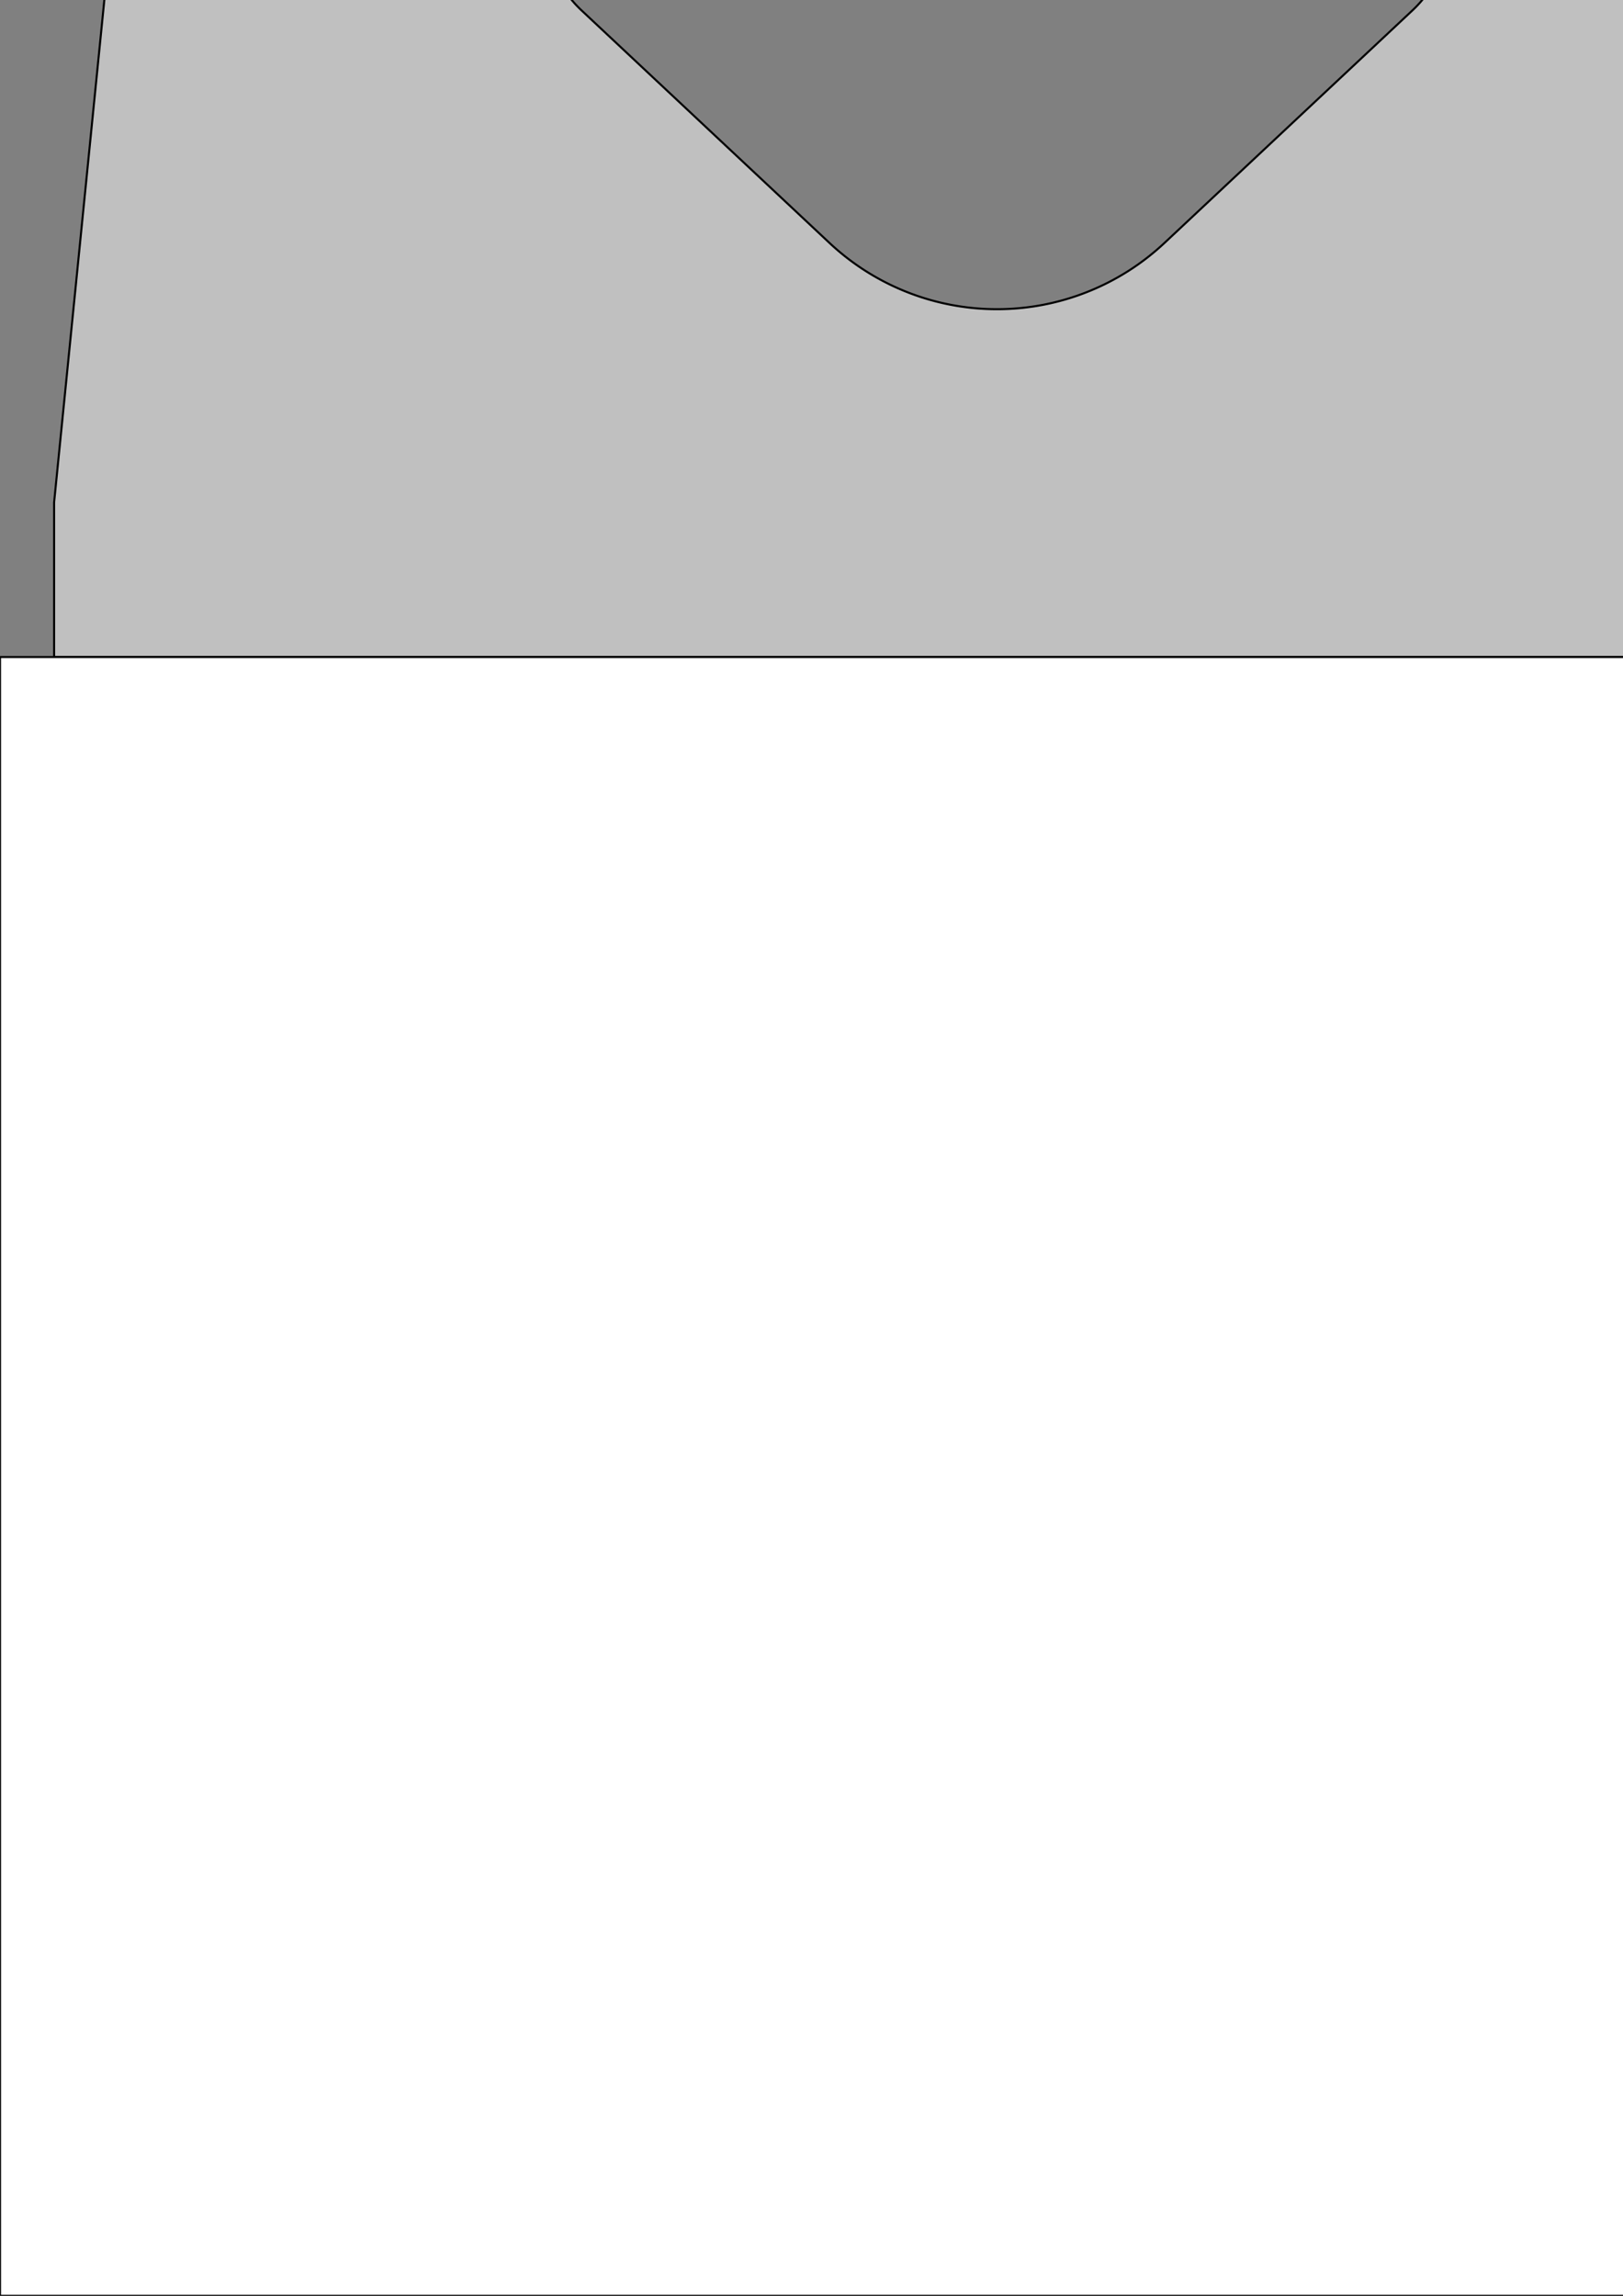 <?xml version="1.0" encoding="UTF-8" standalone="no"?>
<svg
   viewBox="0 0 793.701 1122.52"
   width="793.701"
   height="1122.52"
   version="1.1"
   id="svg36145"
   sodipodi:docname="T260.svg"
   inkscape:version="1.2.2 (732a01da63, 2022-12-09)"
   xmlns:inkscape="http://www.inkscape.org/namespaces/inkscape"
   xmlns:sodipodi="http://sodipodi.sourceforge.net/DTD/sodipodi-0.dtd"
   xmlns="http://www.w3.org/2000/svg"
   xmlns:svg="http://www.w3.org/2000/svg">
  <rect x="0" y="0" width="793.701" height="1122.52" fill="#808080" stroke="none"/>
  <sodipodi:namedview
     id="namedview36147"
     pagecolor="#ffffff"
     bordercolor="#000000"
     borderopacity="0.25"
     inkscape:showpageshadow="2"
     inkscape:pageopacity="0.0"
     inkscape:pagecheckerboard="0"
     inkscape:deskcolor="#d1d1d1"
     showgrid="false"
     inkscape:zoom="0.36976785"
     inkscape:cx="1118.2692"
     inkscape:cy="408.36433"
     inkscape:window-width="3440"
     inkscape:window-height="1377"
     inkscape:window-x="-8"
     inkscape:window-y="-8"
     inkscape:window-maximized="1"
     inkscape:current-layer="g36139" />
  <desc
     id="desc36002">T260.dxf - scale = 1.000000, origin = (0.000000, 0.000000), method = manual</desc>
  <defs
     id="defs36119">
    <marker
       id="DistanceX"
       orient="auto"
       refX="0.0"
       refY="0.0"
       style="overflow:visible">
      <path
         d="M 3,-3 L -3,3 M 0,-5 L  0,5"
         style="stroke:#000000; stroke-width:0.5"
         id="path36004" />
    </marker>
    <pattern
       id="Hatch"
       patternUnits="userSpaceOnUse"
       width="8"
       height="8"
       x="0"
       y="0">
      <path
         d="M8 4 l-4,4"
         stroke="#000000"
         stroke-width="0.25"
         linecap="square"
         id="path36007" />
      <path
         d="M6 2 l-4,4"
         stroke="#000000"
         stroke-width="0.25"
         linecap="square"
         id="path36009" />
      <path
         d="M4 0 l-4,4"
         stroke="#000000"
         stroke-width="0.25"
         linecap="square"
         id="path36011" />
    </pattern>
    <symbol
       id="*Model_Space" />
    <symbol
       id="*Paper_Space" />
    <symbol
       id="$MODEL_SPACE" />
    <symbol
       id="$PAPER_SPACE" />
    <symbol
       id="DIMDOT">
      <path
         style="fill:none;stroke:#000000"
         d="M -7.559 1122.52 L 7.559 1122.52"
         id="path36018" />
      <path
         style="fill:none;stroke:#000000"
         d="M 0 1135.75 L 0 1109.29"
         id="path36020" />
      <path
         d="M 1.89,1122.52 A 1.89,1.89 0 0, 0 -1.89,1122.52 A 1.89,1.89 0 0, 0 1.89,1122.52 z"
         style="fill:none;stroke:#000000"
         id="path36022" />
      <path
         d="M 0.945,1122.52 A 0.945,0.945 0 0, 0 -0.945,1122.52 A 0.945,0.945 0 0, 0 0.945,1122.52 z"
         style="fill:none;stroke:#000000"
         id="path36024" />
    </symbol>
    <symbol
       id="VBI_T260_DDRSN_GR">
      <path
         d="M -1983.346,806.321 L -1862.065,920.046 A 119.745,119.745 0.0 0 0 -1698.25,920.046 L -1576.969,806.321 A 56.693,56.693 0.0 0 0 -1559.055,764.966 L -1559.055,493.228 A 221.102,221.102 0.0 0 0 -2001.26,493.228 L -2001.26,764.966 A 56.693,56.693 0.0 0 0 -1983.346,806.321 z"
         style="fill:none;stroke:#000000"
         id="path36027" />
      <path
         d="M -1389.96,806.321 L -1268.679,920.046 A 119.745,119.745 0.0 0 0 -1104.864,920.046 L -983.583,806.321 A 56.693,56.693 0.0 0 0 -965.669,764.966 L -965.669,493.228 A 221.102,221.102 0.0 0 0 -1407.874,493.228 L -1407.874,764.966 A 56.693,56.693 0.0 0 0 -1389.96,806.321 z"
         style="fill:none;stroke:#000000"
         id="path36029" />
      <path
         d="M -796.574,806.321 L -675.294,920.046 A 119.745,119.745 0.0 0 0 -511.478,920.046 L -390.197,806.321 A 56.693,56.693 0.0 0 0 -372.283,764.966 L -372.283,493.228 A 221.102,221.102 0.0 0 0 -814.488,493.228 L -814.488,764.966 A 56.693,56.693 0.0 0 0 -796.574,806.321 z"
         style="fill:none;stroke:#000000"
         id="path36031" />
      <path
         d="M -203.188,806.321 L -81.908,920.046 A 119.745,119.745 0.0 0 0 81.908,920.046 L 203.188,806.321 A 56.693,56.693 0.0 0 0 221.102,764.966 L 221.102,493.228 A 221.102,221.102 0.0 0 0 -221.102,493.228 L -221.102,764.966 A 56.693,56.693 0.0 0 0 -203.188,806.321 z"
         style="fill:none;stroke:#000000"
         id="path36033" />
      <path
         d="M 390.197,806.321 L 511.478,920.046 A 119.745,119.745 0.0 0 0 675.294,920.046 L 796.574,806.321 A 56.693,56.693 0.0 0 0 814.488,764.966 L 814.488,493.228 A 221.102,221.102 0.0 0 0 372.283,493.228 L 372.283,764.966 A 56.693,56.693 0.0 0 0 390.197,806.321 z"
         style="fill:none;stroke:#000000"
         id="path36035" />
      <path
         d="M 983.583,806.321 L 1104.864,920.046 A 119.745,119.745 0.0 0 0 1268.679,920.046 L 1389.96,806.321 A 56.693,56.693 0.0 0 0 1407.874,764.966 L 1407.874,493.228 A 221.102,221.102 0.0 0 0 965.669,493.228 L 965.669,764.966 A 56.693,56.693 0.0 0 0 983.583,806.321 z"
         style="fill:none;stroke:#000000"
         id="path36037" />
      <path
         d="M 1576.969,806.321 L 1698.25,920.046 A 119.745,119.745 0.0 0 0 1862.065,920.046 L 1983.346,806.321 A 56.693,56.693 0.0 0 0 2001.26,764.966 L 2001.26,493.228 A 221.102,221.102 0.0 0 0 1559.055,493.228 L 1559.055,764.966 A 56.693,56.693 0.0 0 0 1576.969,806.321 z"
         style="fill:none;stroke:#000000"
         id="path36039" />
      <path
         d="M -2241.26,1122.52 L 2241.26,1122.52 L 2241.26,1046.929 L 2203.277,667.101 L 2152.632,616.456 L 2124.232,332.46 L 2165.669,291.024 L 2165.669,139.843 L -2165.669,139.843 L -2165.669,291.024 L -2124.232,332.46 L -2152.632,616.456 L -2203.277,667.101 L -2241.26,1046.929 L -2241.26,1122.52"
         style="fill:none;stroke:#000000"
         id="path36041" />
      <path
         style="fill:none;stroke:#FF0000"
         d="M 2155.09 1882.2 L 2177.76 1122.52"
         id="path36043" />
      <path
         style="fill:none;stroke:#FF0000"
         d="M 1807.37 1122.52 L 1890.52 1882.2"
         id="path36045" />
      <path
         d="M 2267.717,1122.52 L -2267.717,1122.52 L -2267.717,1923.78 L 1322.835,1923.78 L 1322.835,1882.205 L 2267.717,1882.205 L 2267.717,1122.52"
         style="fill:none;stroke:#000000"
         id="path36047" />
      <path
         d="M 2267.717,1387.609 L 2072.388,1122.52 L 1515.405,1882.205"
         style="fill:none;stroke:#000000"
         id="path36049" />
      <path
         d="M 1515.405,1882.205 L 958.422,1122.52 L 368.02,1923.78 L -222.382,1122.52 L -812.784,1923.78 L -1403.186,1122.52 L -1993.588,1923.78 L -2267.717,1551.748"
         style="fill:none;stroke:#000000"
         id="path36051" />
    </symbol>
    <symbol
       id="VBI_T260_DDRSN_RO">
      <path
         d="M -1983.346,806.321 L -1862.065,920.046 A 119.745,119.745 0.0 0 0 -1698.25,920.046 L -1576.969,806.321 A 56.693,56.693 0.0 0 0 -1559.055,764.966 L -1559.055,493.228 A 221.102,221.102 0.0 0 0 -2001.26,493.228 L -2001.26,764.966 A 56.693,56.693 0.0 0 0 -1983.346,806.321 z"
         style="fill:none;stroke:#000000"
         id="path36054" />
      <path
         d="M -1389.96,806.321 L -1268.679,920.046 A 119.745,119.745 0.0 0 0 -1104.864,920.046 L -983.583,806.321 A 56.693,56.693 0.0 0 0 -965.669,764.966 L -965.669,493.228 A 221.102,221.102 0.0 0 0 -1407.874,493.228 L -1407.874,764.966 A 56.693,56.693 0.0 0 0 -1389.96,806.321 z"
         style="fill:none;stroke:#000000"
         id="path36056" />
      <path
         d="M -796.574,806.321 L -675.294,920.046 A 119.745,119.745 0.0 0 0 -511.478,920.046 L -390.197,806.321 A 56.693,56.693 0.0 0 0 -372.283,764.966 L -372.283,493.228 A 221.102,221.102 0.0 0 0 -814.488,493.228 L -814.488,764.966 A 56.693,56.693 0.0 0 0 -796.574,806.321 z"
         style="fill:none;stroke:#000000"
         id="path36058" />
      <path
         d="M -203.188,806.321 L -81.908,920.046 A 119.745,119.745 0.0 0 0 81.908,920.046 L 203.188,806.321 A 56.693,56.693 0.0 0 0 221.102,764.966 L 221.102,493.228 A 221.102,221.102 0.0 0 0 -221.102,493.228 L -221.102,764.966 A 56.693,56.693 0.0 0 0 -203.188,806.321 z"
         style="fill:none;stroke:#000000"
         id="path36060" />
      <path
         d="M 390.197,806.321 L 511.478,920.046 A 119.745,119.745 0.0 0 0 675.294,920.046 L 796.574,806.321 A 56.693,56.693 0.0 0 0 814.488,764.966 L 814.488,493.228 A 221.102,221.102 0.0 0 0 372.283,493.228 L 372.283,764.966 A 56.693,56.693 0.0 0 0 390.197,806.321 z"
         style="fill:none;stroke:#000000"
         id="path36062" />
      <path
         d="M 983.583,806.321 L 1104.864,920.046 A 119.745,119.745 0.0 0 0 1268.679,920.046 L 1389.96,806.321 A 56.693,56.693 0.0 0 0 1407.874,764.966 L 1407.874,493.228 A 221.102,221.102 0.0 0 0 965.669,493.228 L 965.669,764.966 A 56.693,56.693 0.0 0 0 983.583,806.321 z"
         style="fill:none;stroke:#000000"
         id="path36064" />
      <path
         d="M 1576.969,806.321 L 1698.25,920.046 A 119.745,119.745 0.0 0 0 1862.065,920.046 L 1983.346,806.321 A 56.693,56.693 0.0 0 0 2001.26,764.966 L 2001.26,493.228 A 221.102,221.102 0.0 0 0 1559.055,493.228 L 1559.055,764.966 A 56.693,56.693 0.0 0 0 1576.969,806.321 z"
         style="fill:none;stroke:#000000"
         id="path36066" />
      <path
         d="M -2241.26,1122.52 L 2241.26,1122.52 L 2241.26,1046.929 L 2203.277,667.101 L 2152.632,616.456 L 2124.232,332.46 L 2165.669,291.024 L 2165.669,139.843 L -2165.669,139.843 L -2165.669,291.024 L -2124.232,332.46 L -2152.632,616.456 L -2203.277,667.101 L -2241.26,1046.929 L -2241.26,1122.52"
         style="fill:none;stroke:#000000"
         id="path36068" />
      <path
         d="M 1700.787,1122.52 L 1700.787,1923.78 L -2267.717,1923.78 L -2267.717,1122.52 L 2267.717,1122.52"
         style="fill:none;stroke:#000000;stroke-linecap: round"
         id="path36070" />
      <path
         d="M 1700.787,1717.543 L 1548.824,1923.78 L 958.422,1122.52 L 368.02,1923.78 L -222.382,1122.52 L -812.784,1923.78 L -1403.186,1122.52 L -1993.588,1923.78 L -2267.717,1551.748"
         style="fill:none;stroke:#000000"
         id="path36072" />
    </symbol>
    <symbol
       id="VBI_T260_DDRSN_NP">
      <path
         d="M 2267.717,1122.52 L 2241.26,1122.52 L 2241.26,1046.929 L 2203.277,667.101 L 2152.632,616.456 L 2124.232,332.46 L 2165.669,291.024 L 2165.669,139.843 L 2263.937,139.843 L 2369.764,139.843 L 2369.764,291.024 L 2411.201,332.46 L 2382.801,616.456 L 2332.156,667.101 L 2294.173,1046.929 L 2294.173,1122.52 L 2267.717,1122.52 z"
         style="fill:none;stroke:#FF0000"
         id="path36075" />
      <path
         d="M -1983.346,806.321 L -1862.065,920.046 A 119.745,119.745 0.0 0 0 -1698.25,920.046 L -1576.969,806.321 A 56.693,56.693 0.0 0 0 -1559.055,764.966 L -1559.055,493.228 A 221.102,221.102 0.0 0 0 -2001.26,493.228 L -2001.26,764.966 A 56.693,56.693 0.0 0 0 -1983.346,806.321 z"
         style="fill:none;stroke:#000000"
         id="path36077" />
      <path
         d="M -1389.96,806.321 L -1268.679,920.046 A 119.745,119.745 0.0 0 0 -1104.864,920.046 L -983.583,806.321 A 56.693,56.693 0.0 0 0 -965.669,764.966 L -965.669,493.228 A 221.102,221.102 0.0 0 0 -1407.874,493.228 L -1407.874,764.966 A 56.693,56.693 0.0 0 0 -1389.96,806.321 z"
         style="fill:none;stroke:#000000"
         id="path36079" />
      <path
         d="M -796.574,806.321 L -675.294,920.046 A 119.745,119.745 0.0 0 0 -511.478,920.046 L -390.197,806.321 A 56.693,56.693 0.0 0 0 -372.283,764.966 L -372.283,493.228 A 221.102,221.102 0.0 0 0 -814.488,493.228 L -814.488,764.966 A 56.693,56.693 0.0 0 0 -796.574,806.321 z"
         style="fill:none;stroke:#000000"
         id="path36081" />
      <path
         d="M -203.188,806.321 L -81.908,920.046 A 119.745,119.745 0.0 0 0 81.908,920.046 L 203.188,806.321 A 56.693,56.693 0.0 0 0 221.102,764.966 L 221.102,493.228 A 221.102,221.102 0.0 0 0 -221.102,493.228 L -221.102,764.966 A 56.693,56.693 0.0 0 0 -203.188,806.321 z"
         style="fill:none;stroke:#000000"
         id="path36083" />
      <path
         d="M 390.197,806.321 L 511.478,920.046 A 119.745,119.745 0.0 0 0 675.294,920.046 L 796.574,806.321 A 56.693,56.693 0.0 0 0 814.488,764.966 L 814.488,493.228 A 221.102,221.102 0.0 0 0 372.283,493.228 L 372.283,764.966 A 56.693,56.693 0.0 0 0 390.197,806.321 z"
         style="fill:none;stroke:#000000"
         id="path36085" />
      <path
         d="M 983.583,806.321 L 1104.864,920.046 A 119.745,119.745 0.0 0 0 1268.679,920.046 L 1389.96,806.321 A 56.693,56.693 0.0 0 0 1407.874,764.966 L 1407.874,493.228 A 221.102,221.102 0.0 0 0 965.669,493.228 L 965.669,764.966 A 56.693,56.693 0.0 0 0 983.583,806.321 z"
         style="fill:none;stroke:#000000"
         id="path36087" />
      <path
         d="M 1576.969,806.321 L 1698.25,920.046 A 119.745,119.745 0.0 0 0 1862.065,920.046 L 1983.346,806.321 A 56.693,56.693 0.0 0 0 2001.26,764.966 L 2001.26,493.228 A 221.102,221.102 0.0 0 0 1559.055,493.228 L 1559.055,764.966 A 56.693,56.693 0.0 0 0 1576.969,806.321 z"
         style="fill:none;stroke:#000000"
         id="path36089" />
      <path
         d="M -2241.26,1122.52 L 2241.26,1122.52 L 2241.26,1046.929 L 2203.277,667.101 L 2152.632,616.456 L 2124.232,332.46 L 2165.669,291.024 L 2165.669,139.843 L -2165.669,139.843 L -2165.669,291.024 L -2124.232,332.46 L -2152.632,616.456 L -2203.277,667.101 L -2241.26,1046.929 L -2241.26,1122.52"
         style="fill:none;stroke:#000000"
         id="path36091" />
      <path
         d="M 2267.717,1122.52 L 2267.717,1923.78 L -2267.717,1923.78 L -2267.717,1122.52 L 2267.717,1122.52"
         style="fill:none;stroke:#000000;stroke-linecap: round"
         id="path36093" />
      <path
         d="M 2267.717,1296.9 L 2139.226,1122.52 L 1548.824,1923.78 L 958.422,1122.52 L 368.02,1923.78 L -222.382,1122.52 L -812.784,1923.78 L -1403.186,1122.52 L -1993.588,1923.78 L -2267.717,1551.748"
         style="fill:none;stroke:#000000"
         id="path36095" />
    </symbol>
    <symbol
       id="T260">
      <path
         d="M 4535.433,321.26 L 4508.976,321.26 L 4508.976,245.669 L 4470.994,-134.159 L 4420.348,-184.804 L 4391.949,-468.799 L 4433.386,-510.236 L 4433.386,-661.417 L 4531.654,-661.417 L 4637.48,-661.417 L 4637.48,-510.236 L 4678.917,-468.799 L 4650.518,-184.804 L 4599.873,-134.159 L 4561.89,245.669 L 4561.89,321.26 L 4535.433,321.26 z"
         style="fill:none;stroke:#FF0000"
         id="path36098" />
      <path
         d="M 284.371,5.061 L 405.651,118.786 A 119.745,119.745 0.0 0 0 569.467,118.786 L 690.747,5.061 A 56.693,56.693 0.0 0 0 708.661,-36.294 L 708.661,-308.031 A 221.102,221.102 0.0 0 0 266.457,-308.031 L 266.457,-36.294 A 56.693,56.693 0.0 0 0 284.371,5.061 z"
         style="fill:none;stroke:#000000"
         id="path36100" />
      <path
         d="M 877.756,5.061 L 999.037,118.786 A 119.745,119.745 0.0 0 0 1162.853,118.786 L 1284.133,5.061 A 56.693,56.693 0.0 0 0 1302.047,-36.294 L 1302.047,-308.031 A 221.102,221.102 0.0 0 0 859.843,-308.031 L 859.843,-36.294 A 56.693,56.693 0.0 0 0 877.756,5.061 z"
         style="fill:none;stroke:#000000"
         id="path36102" />
      <path
         d="M 1471.142,5.061 L 1592.423,118.786 A 119.745,119.745 0.0 0 0 1756.239,118.786 L 1877.519,5.061 A 56.693,56.693 0.0 0 0 1895.433,-36.294 L 1895.433,-308.031 A 221.102,221.102 0.0 0 0 1453.228,-308.031 L 1453.228,-36.294 A 56.693,56.693 0.0 0 0 1471.142,5.061 z"
         style="fill:none;stroke:#000000"
         id="path36104" />
      <path
         d="M 2064.528,5.061 L 2185.809,118.786 A 119.745,119.745 0.0 0 0 2349.624,118.786 L 2470.905,5.061 A 56.693,56.693 0.0 0 0 2488.819,-36.294 L 2488.819,-308.031 A 221.102,221.102 0.0 0 0 2046.614,-308.031 L 2046.614,-36.294 A 56.693,56.693 0.0 0 0 2064.528,5.061 z"
         style="fill:none;stroke:#000000"
         id="path36106" />
      <path
         d="M 2657.914,5.061 L 2779.195,118.786 A 119.745,119.745 0.0 0 0 2943.01,118.786 L 3064.291,5.061 A 56.693,56.693 0.0 0 0 3082.205,-36.294 L 3082.205,-308.031 A 221.102,221.102 0.0 0 0 2640,-308.031 L 2640,-36.294 A 56.693,56.693 0.0 0 0 2657.914,5.061 z"
         style="fill:none;stroke:#000000"
         id="path36108" />
      <path
         d="M 3251.3,5.061 L 3372.58,118.786 A 119.745,119.745 0.0 0 0 3536.396,118.786 L 3657.677,5.061 A 56.693,56.693 0.0 0 0 3675.591,-36.294 L 3675.591,-308.031 A 221.102,221.102 0.0 0 0 3233.386,-308.031 L 3233.386,-36.294 A 56.693,56.693 0.0 0 0 3251.3,5.061 z"
         style="fill:none;stroke:#000000"
         id="path36110" />
      <path
         d="M 3844.686,5.061 L 3965.966,118.786 A 119.745,119.745 0.0 0 0 4129.782,118.786 L 4251.062,5.061 A 56.693,56.693 0.0 0 0 4268.976,-36.294 L 4268.976,-308.031 A 221.102,221.102 0.0 0 0 3826.772,-308.031 L 3826.772,-36.294 A 56.693,56.693 0.0 0 0 3844.686,5.061 z"
         style="fill:none;stroke:#000000"
         id="path36112" />
      <path
         d="M 26.457,321.26 L 4508.976,321.26 L 4508.976,245.669 L 4470.994,-134.159 L 4420.348,-184.804 L 4391.949,-468.799 L 4433.386,-510.236 L 4433.386,-661.417 L 102.047,-661.417 L 102.047,-510.236 L 143.484,-468.799 L 115.085,-184.804 L 64.44,-134.159 L 26.457,245.669 L 26.457,321.26"
         style="fill:none;stroke:#000000"
         id="path36114" />
      <path
         d="M 4535.433,321.26 L 4535.433,1122.52 L 0,1122.52 L 0,321.26 L 4535.433,321.26"
         style="fill:none;stroke:#000000;stroke-linecap: round"
         id="path36116" />
    </symbol>
  </defs>
  <g
     inkscape:groupmode="layer"
     inkscape:label="0"
     id="g36121" />
  <g
     inkscape:groupmode="layer"
     inkscape:label="concrete"
     id="g36139">
    <path
       id="path36137"
       style="fill:#c0c0c0;stroke:#000000;fill-opacity:1"
       d="M 102.047 -661.418 L 102.047 -510.236 L 143.484 -468.799 L 115.084 -184.805 L 64.439 -134.158 L 26.457 245.67 L 26.457 321.26 L 4508.977 321.26 L 4508.977 245.67 L 4470.994 -134.158 L 4420.348 -184.805 L 4391.949 -468.799 L 4433.387 -510.236 L 4433.387 -661.418 L 102.047 -661.418 z M 487.559 -529.135 A 221.102 221.102 0 0 1 708.662 -308.031 L 708.662 -36.295 A 56.693 56.693 0 0 1 690.748 5.061 L 569.467 118.785 A 119.745 119.745 0 0 1 405.65 118.785 L 284.371 5.061 A 56.693 56.693 0 0 1 266.457 -36.295 L 266.457 -308.031 A 221.102 221.102 0 0 1 487.559 -529.135 z M 1080.945 -529.135 A 221.102 221.102 0 0 1 1302.047 -308.031 L 1302.047 -36.295 A 56.693 56.693 0 0 1 1284.133 5.061 L 1162.853 118.785 A 119.745 119.745 0 0 1 999.037 118.785 L 877.756 5.061 A 56.693 56.693 0 0 1 859.842 -36.295 L 859.842 -308.031 A 221.102 221.102 0 0 1 1080.945 -529.135 z M 1674.33 -529.135 A 221.102 221.102 0 0 1 1895.434 -308.031 L 1895.434 -36.295 A 56.693 56.693 0 0 1 1877.52 5.061 L 1756.238 118.785 A 119.745 119.745 0 0 1 1592.424 118.785 L 1471.143 5.061 A 56.693 56.693 0 0 1 1453.228 -36.295 L 1453.228 -308.031 A 221.102 221.102 0 0 1 1674.33 -529.135 z M 2267.717 -529.135 A 221.102 221.102 0 0 1 2488.818 -308.031 L 2488.818 -36.295 A 56.693 56.693 0 0 1 2470.904 5.061 L 2349.625 118.785 A 119.745 119.745 0 0 1 2185.809 118.785 L 2064.527 5.061 A 56.693 56.693 0 0 1 2046.613 -36.295 L 2046.613 -308.031 A 221.102 221.102 0 0 1 2267.717 -529.135 z M 2861.102 -529.135 A 221.102 221.102 0 0 1 3082.205 -308.031 L 3082.205 -36.295 A 56.693 56.693 0 0 1 3064.291 5.061 L 2943.01 118.785 A 119.745 119.745 0 0 1 2779.195 118.785 L 2657.914 5.061 A 56.693 56.693 0 0 1 2640 -36.295 L 2640 -308.031 A 221.102 221.102 0 0 1 2861.102 -529.135 z M 3454.488 -529.135 A 221.102 221.102 0 0 1 3675.59 -308.031 L 3675.59 -36.295 A 56.693 56.693 0 0 1 3657.676 5.061 L 3536.396 118.785 A 119.745 119.745 0 0 1 3372.58 118.785 L 3251.299 5.061 A 56.693 56.693 0 0 1 3233.387 -36.295 L 3233.387 -308.031 A 221.102 221.102 0 0 1 3454.488 -529.135 z M 4047.873 -529.135 A 221.102 221.102 0 0 1 4268.977 -308.031 L 4268.977 -36.295 A 56.693 56.693 0 0 1 4251.062 5.061 L 4129.781 118.785 A 119.745 119.745 0 0 1 3965.967 118.785 L 3844.686 5.061 A 56.693 56.693 0 0 1 3826.771 -36.295 L 3826.771 -308.031 A 221.102 221.102 0 0 1 4047.873 -529.135 z " />
  </g>
  <g
     inkscape:groupmode="layer"
     inkscape:label="insulation"
     id="g36143">
    <path
       d="M 4535.433,321.26 L 4535.433,1122.52 L 0,1122.52 L 0,321.26 L 4535.433,321.26"
       style="fill:#ffffff;stroke:#000000;stroke-linecap:round;fill-opacity:1"
       id="path36141" />
  </g>
</svg>
